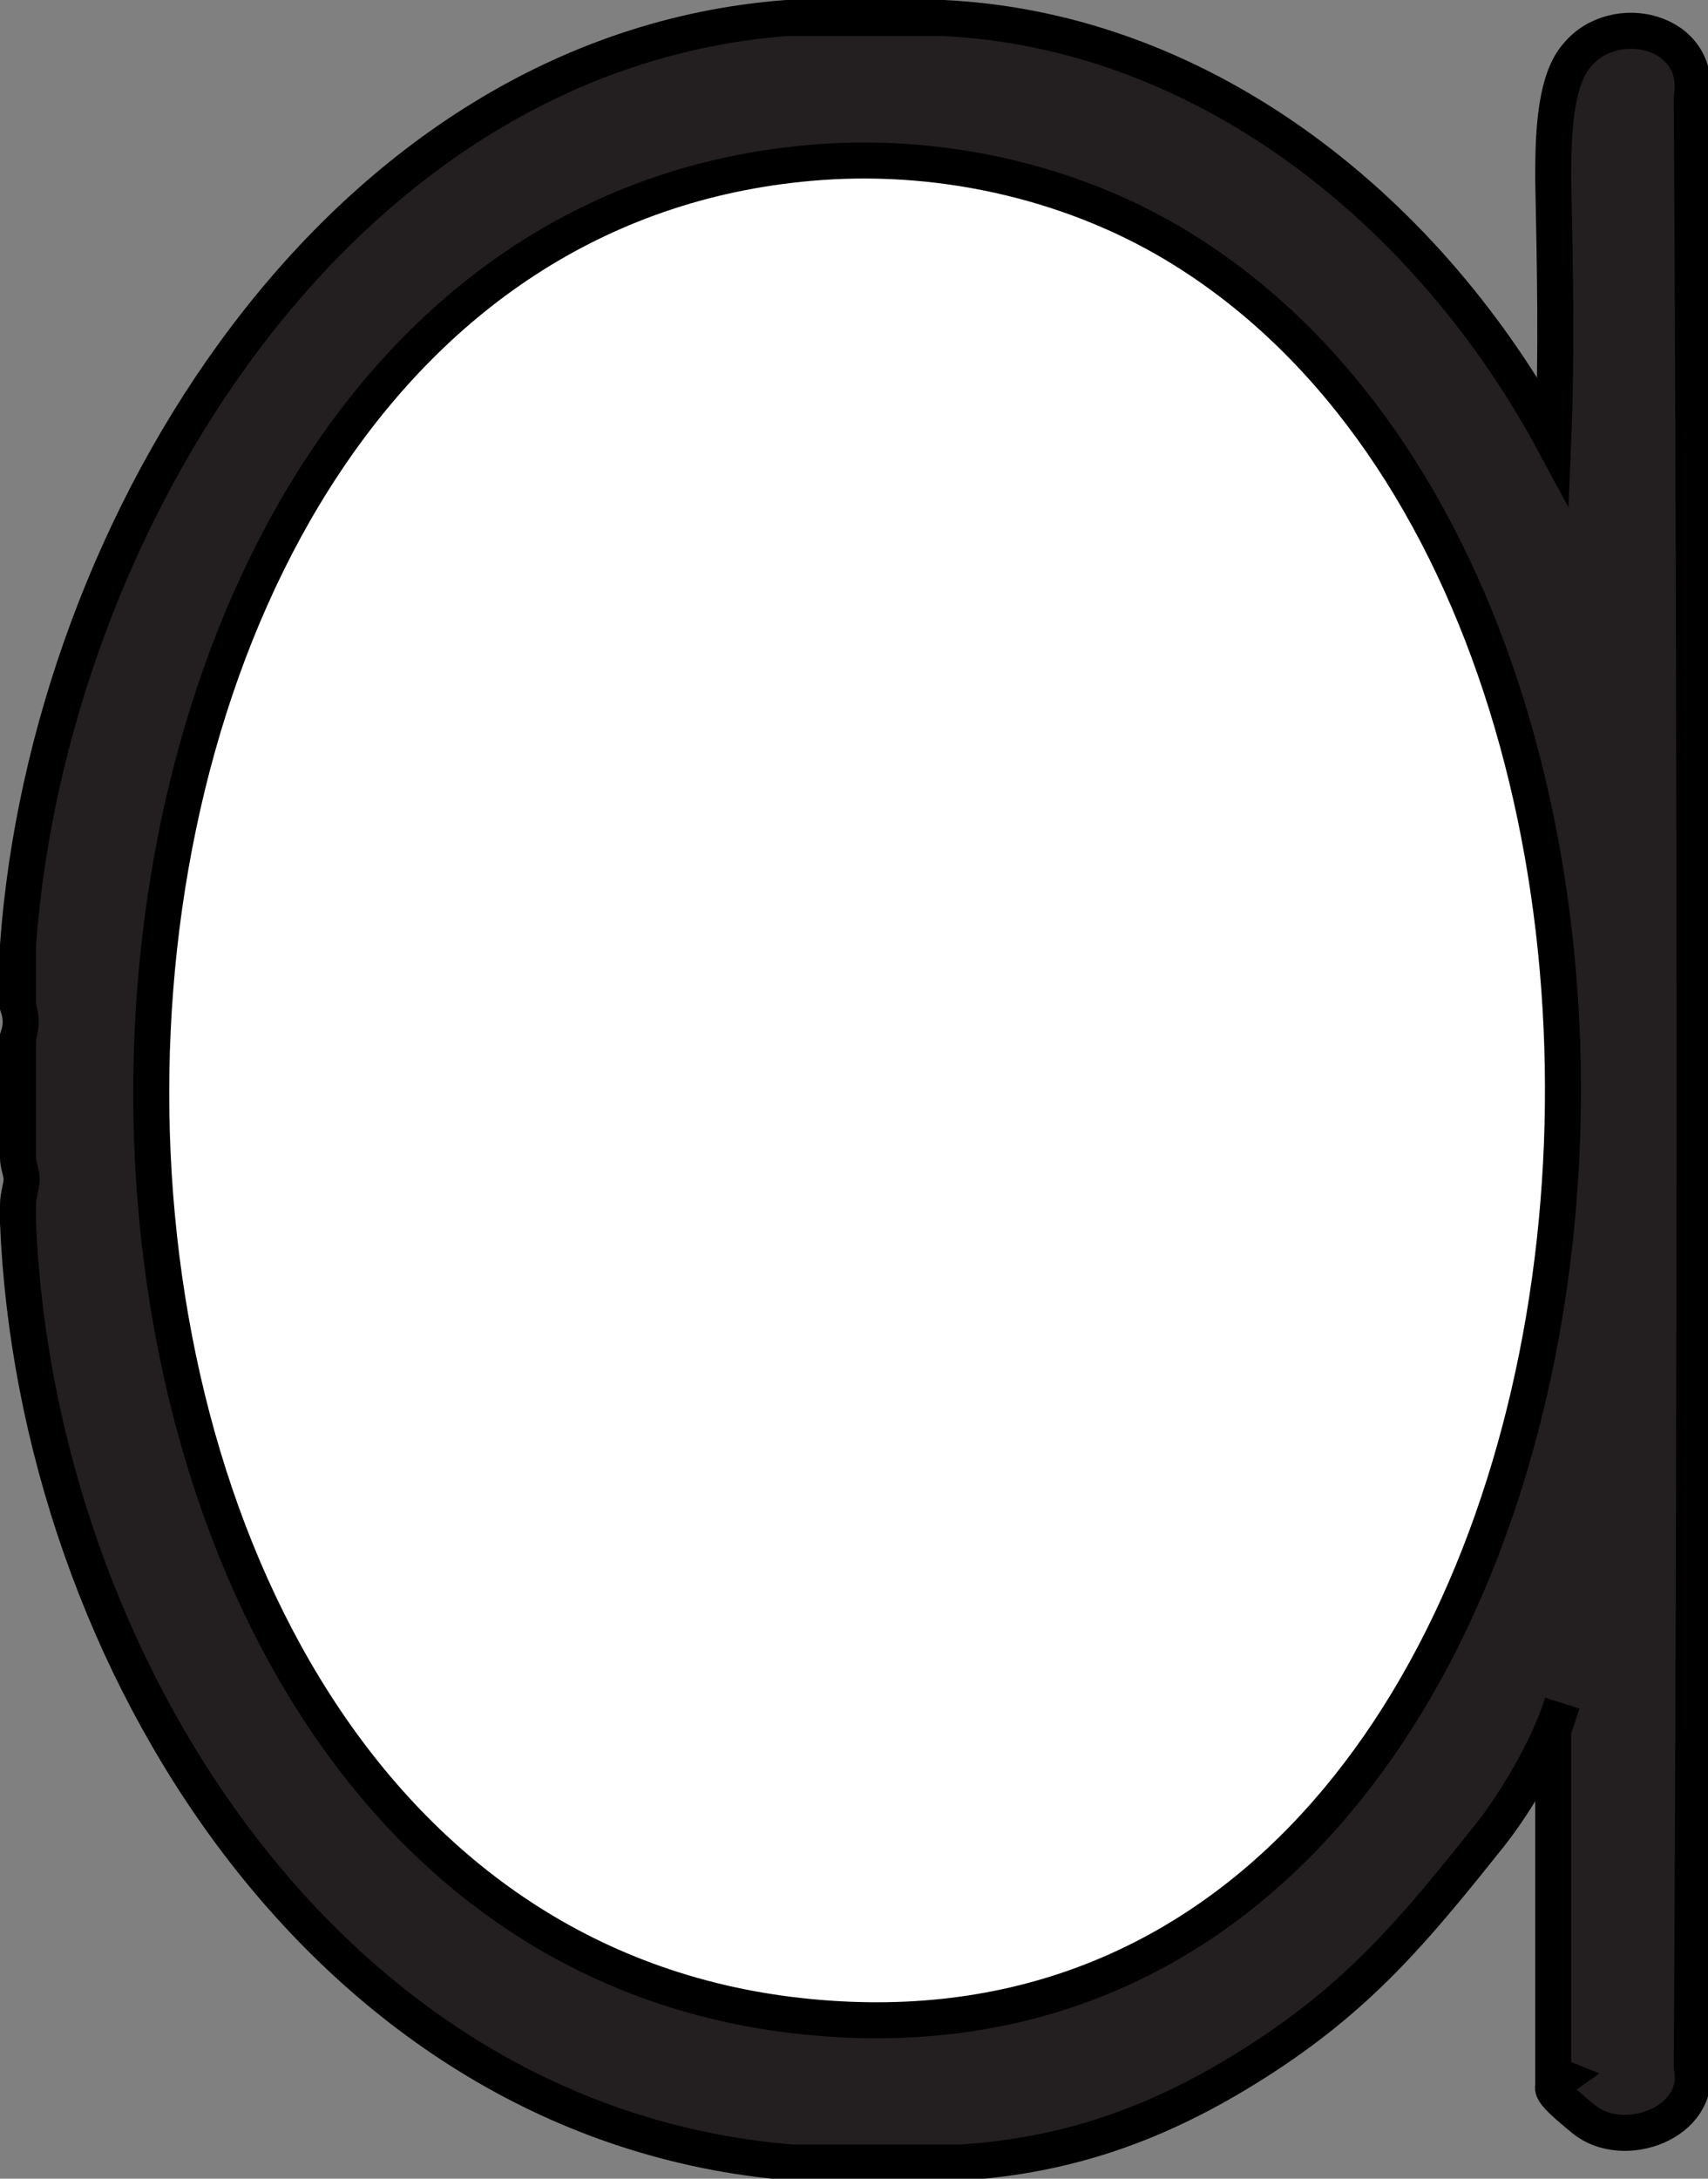 <?xml version="1.0" encoding="UTF-8"?>
<svg id="Layer_2" xmlns="http://www.w3.org/2000/svg" version="1.1" viewBox="-1 -1 94.9 121">
  <rect x="-1" y="-1" width="94.9" height="121" fill="#808080" stroke="none"/>
  <!-- Generator: Adobe Illustrator 29.5.0, SVG Export Plug-In . SVG Version: 2.1.0 Build 137)  -->
  <defs>
    <style>
      .st4 {
        fill: #231f20;
        stroke: #000;
        stroke-miterlimit: 10;
        stroke-width: 2px;
      }

      .st0 {
        fill: #ffffff;
        stroke: #000;
        stroke-miterlimit: 10;
        stroke-width: 2px;
      }
    </style>
  </defs>
  <path class="st4" d="M51.4,0c14.7.7,27.1,10.9,33.9,23.5.2-4.8.1-9.7,0-14.5,0-2,0-5.4,1.3-6.9,2.1-2.6,7-1.4,6.4,2.3.2,35.9.2,73.5,0,109.4.6,3.1-3.8,4.7-6,2.9s-1.9-1.8-1.2-2.3l-.5-.2v-19.1l.5-1.5c-.7,2.3-2.5,5.4-4,7.3-4,5-7,8.7-12.5,12.3s-10.7,5.5-16.9,5.9h-9.4C17.1,117,1,91.1,0,66.9v-1c0-.5.2-1,.2-1.4,0-.4-.2-.8-.2-1.2v-6.7c.2-.6.2-1.1,0-1.7v-3.4C1.7,28.1,17.9,1.9,42.7,0h8.6Z"/>
  <path class="st0" d="M44.6,8c7-.5,14.3,1.2,20.2,4.9,34.6,21.6,26,103.9-21.9,98C-5.4,104.9-4,11.5,44.6,8Z"/>
</svg>